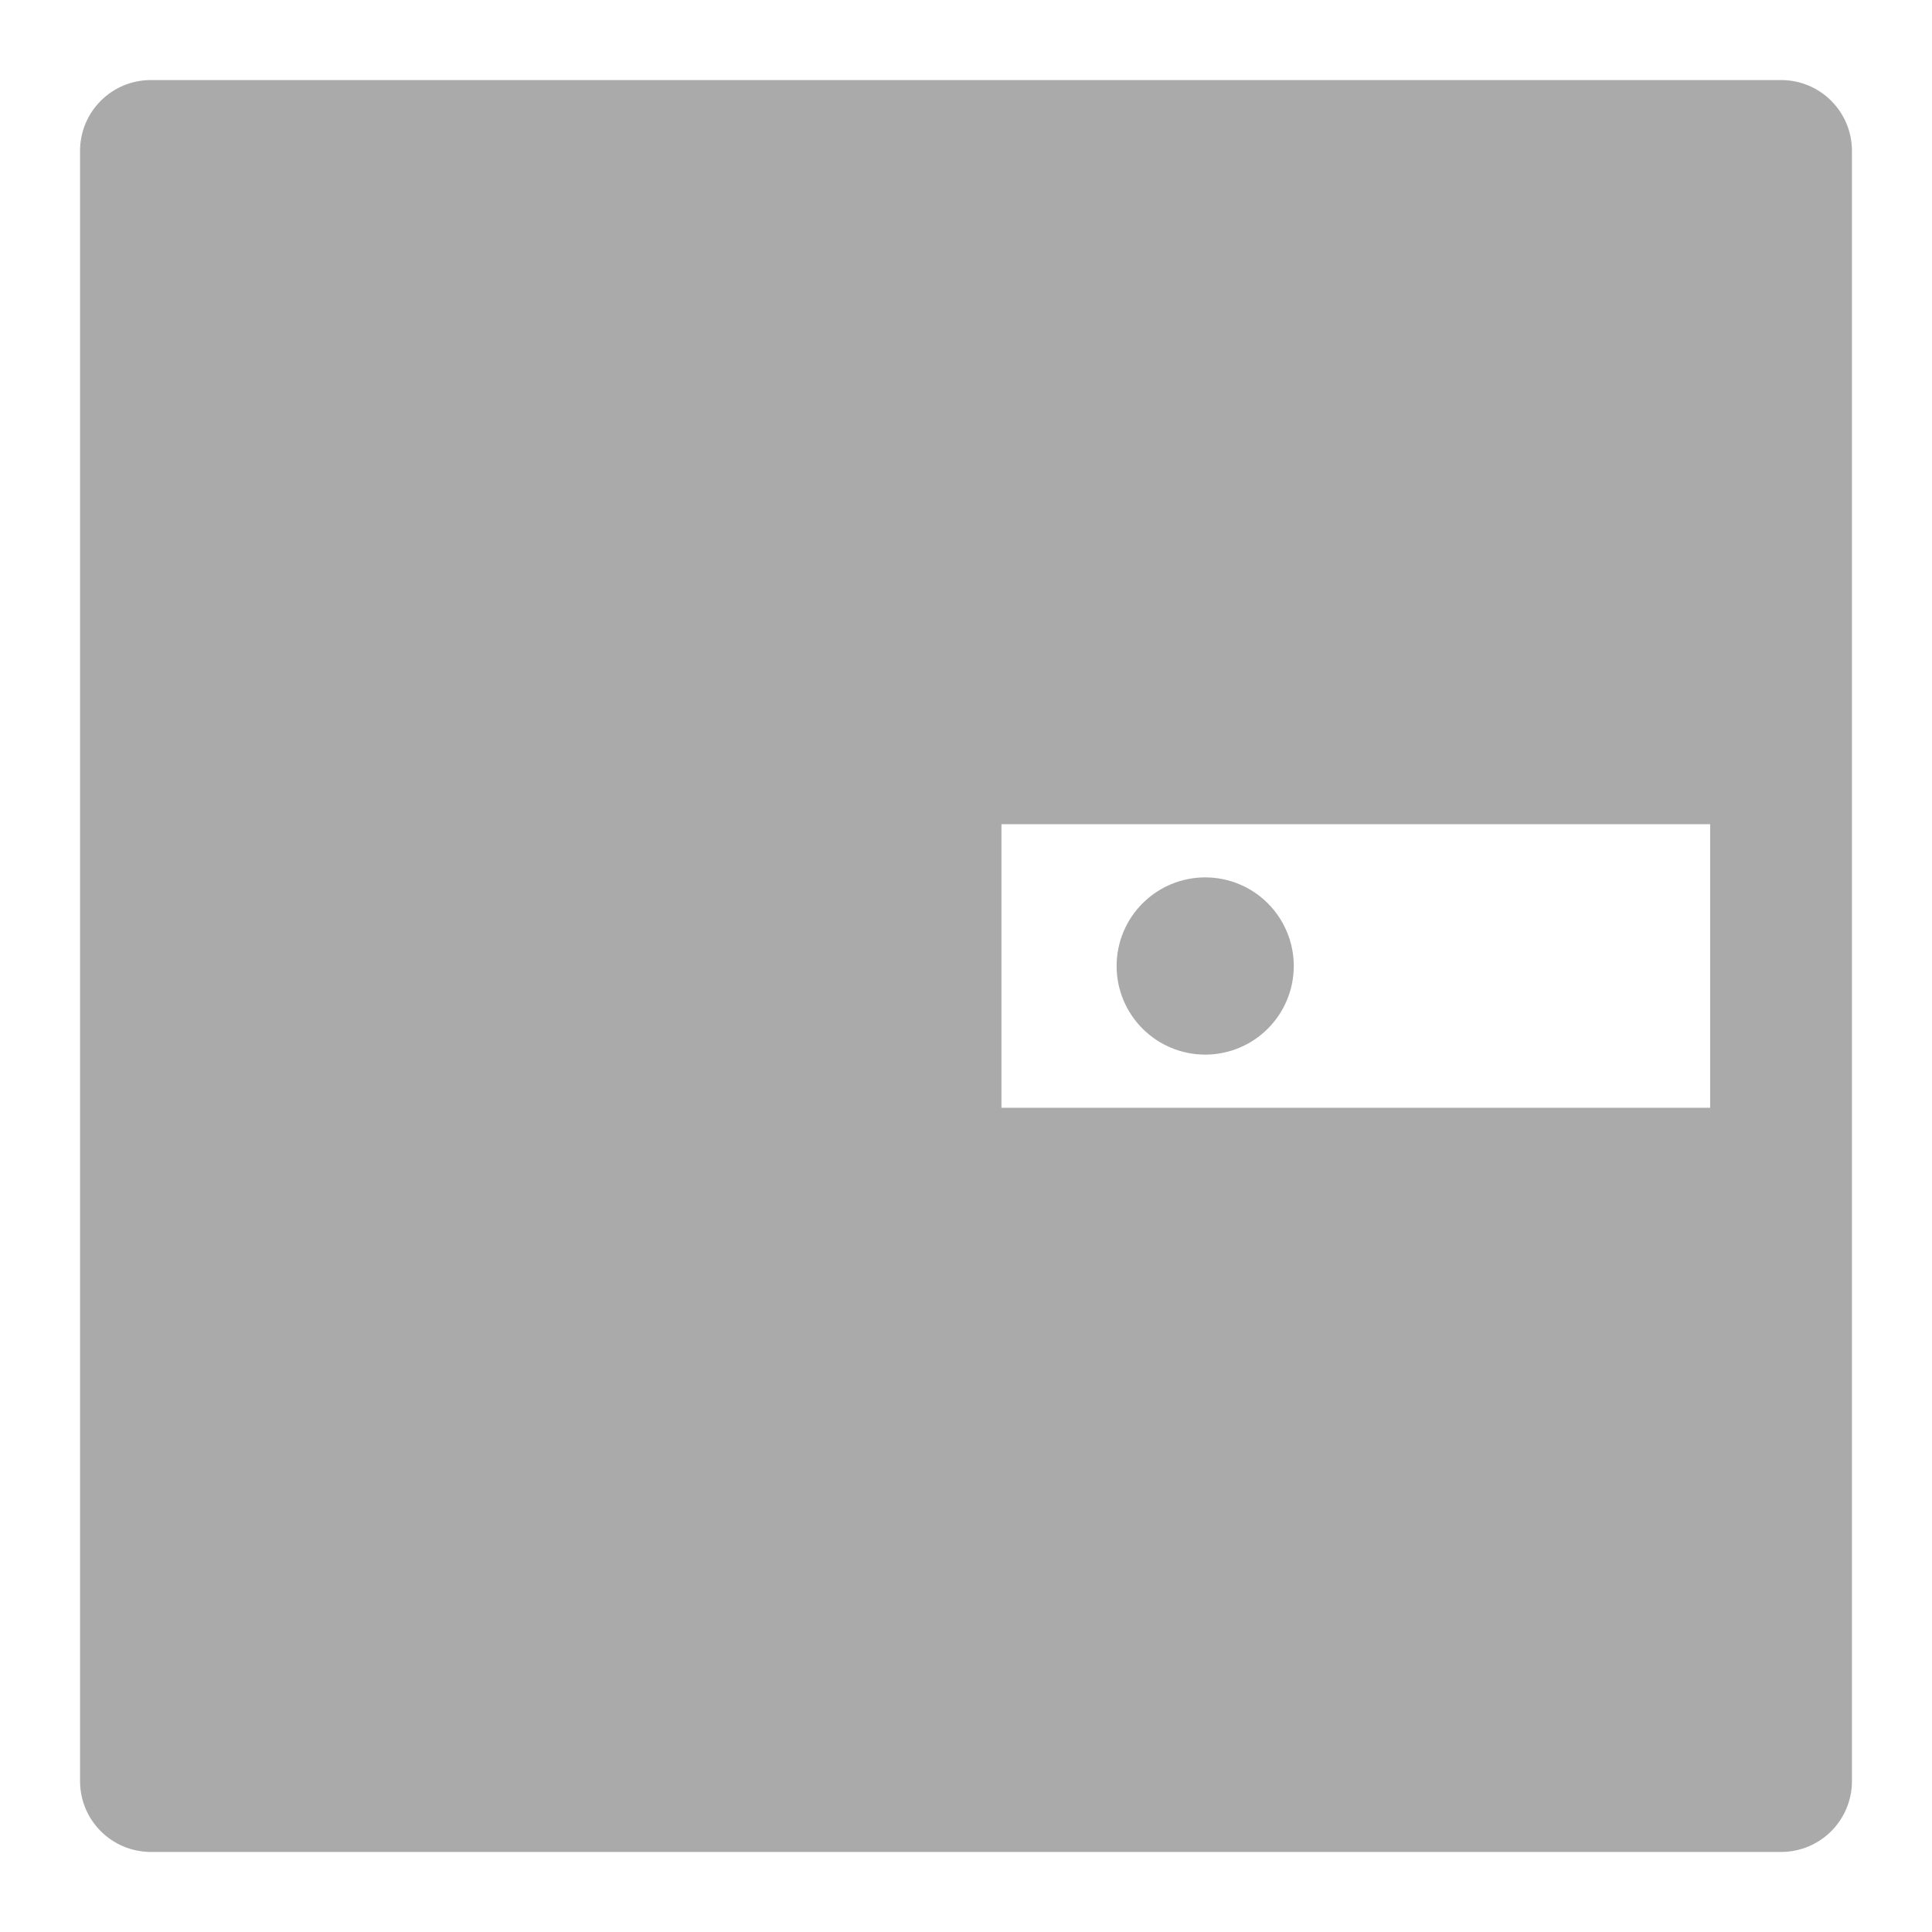 <svg width="23" height="23" viewBox="0 0 23 23" fill="none" xmlns="http://www.w3.org/2000/svg">
<path d="M21.203 0.953H1.797C1.33 0.953 0.953 1.33 0.953 1.797V21.203C0.953 21.67 1.33 22.047 1.797 22.047H21.203C21.67 22.047 22.047 21.67 22.047 21.203V1.797C22.047 1.33 21.67 0.953 21.203 0.953ZM20.359 13.188H11.922V9.812H20.359V13.188ZM13.293 11.5C13.293 11.78 13.404 12.048 13.602 12.246C13.8 12.444 14.068 12.555 14.348 12.555C14.627 12.555 14.896 12.444 15.093 12.246C15.291 12.048 15.402 11.78 15.402 11.5C15.402 11.22 15.291 10.952 15.093 10.754C14.896 10.556 14.627 10.445 14.348 10.445C14.068 10.445 13.8 10.556 13.602 10.754C13.404 10.952 13.293 11.22 13.293 11.5Z" fill="#AAAAAA"/>
</svg>
